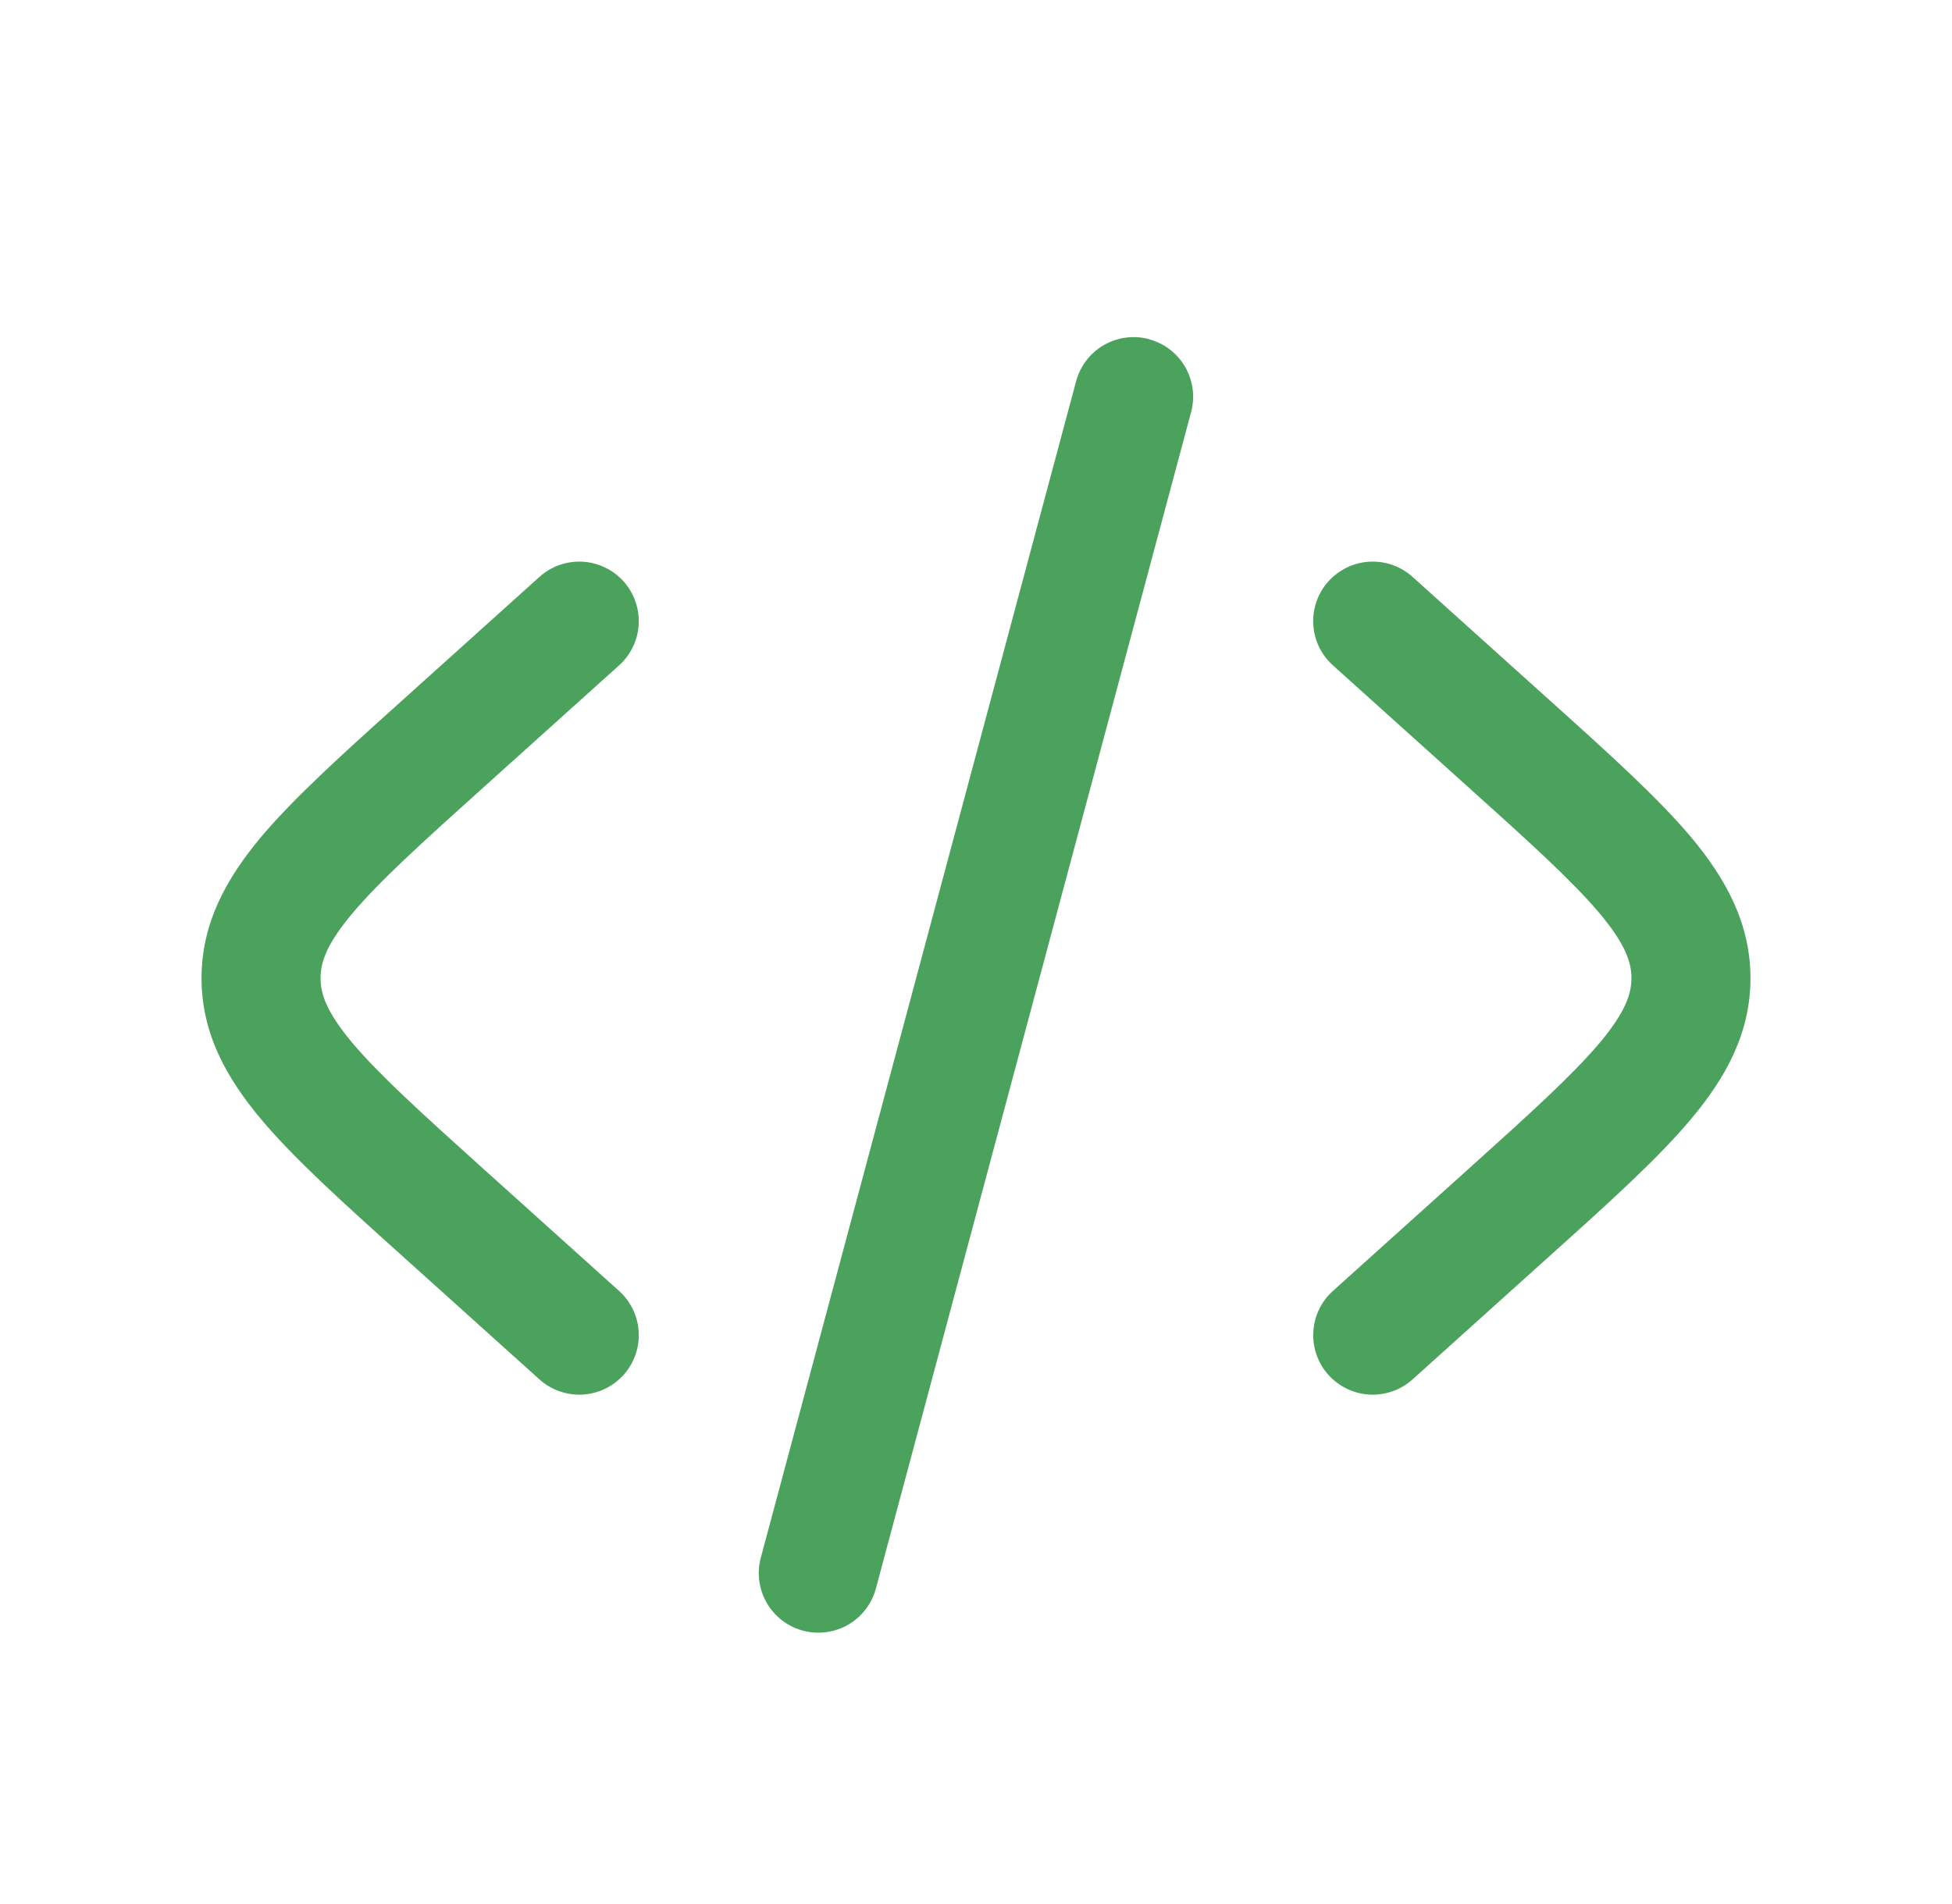 <svg width="41" height="40" viewBox="0 0 41 40" fill="none" xmlns="http://www.w3.org/2000/svg">
<path d="M24.133 7.127C24.454 7.212 24.727 7.421 24.893 7.708C25.059 7.995 25.104 8.336 25.018 8.657L18.397 33.373C18.311 33.694 18.101 33.967 17.814 34.133C17.526 34.298 17.185 34.343 16.864 34.257C16.544 34.171 16.271 33.962 16.105 33.674C15.939 33.387 15.894 33.045 15.98 32.725L22.603 8.008C22.646 7.85 22.719 7.701 22.819 7.571C22.919 7.44 23.044 7.331 23.186 7.249C23.328 7.167 23.485 7.114 23.648 7.093C23.811 7.071 23.977 7.082 24.135 7.125L24.133 7.127ZM27.903 12.213C28.013 12.091 28.146 11.992 28.294 11.921C28.442 11.85 28.603 11.809 28.767 11.8C28.931 11.792 29.096 11.815 29.25 11.87C29.405 11.925 29.548 12.01 29.67 12.12L32.565 14.726C33.793 15.83 34.81 16.747 35.51 17.576C36.243 18.451 36.767 19.39 36.767 20.55C36.767 21.708 36.245 22.646 35.51 23.52C34.81 24.352 33.793 25.268 32.565 26.372L29.67 28.978C29.424 29.2 29.099 29.315 28.768 29.298C28.437 29.28 28.126 29.132 27.904 28.886C27.682 28.639 27.567 28.315 27.585 27.984C27.602 27.652 27.75 27.342 27.997 27.12L30.825 24.575C32.138 23.393 33.023 22.591 33.597 21.912C34.147 21.256 34.267 20.875 34.267 20.548C34.267 20.223 34.147 19.841 33.597 19.186C33.023 18.505 32.138 17.703 30.825 16.523L27.997 13.978C27.875 13.868 27.775 13.736 27.704 13.587C27.633 13.439 27.592 13.278 27.584 13.114C27.575 12.95 27.599 12.786 27.654 12.631C27.709 12.476 27.793 12.335 27.903 12.213ZM13.003 13.978C13.125 13.868 13.225 13.736 13.295 13.587C13.366 13.439 13.407 13.278 13.415 13.114C13.424 12.95 13.4 12.786 13.345 12.632C13.29 12.477 13.206 12.334 13.096 12.212C12.986 12.09 12.853 11.991 12.705 11.921C12.557 11.85 12.396 11.809 12.232 11.8C12.068 11.792 11.904 11.816 11.749 11.87C11.595 11.925 11.452 12.01 11.33 12.12L8.435 14.726C7.207 15.83 6.19 16.747 5.49 17.576C4.757 18.451 4.233 19.39 4.233 20.55C4.233 21.708 4.755 22.646 5.49 23.52C6.19 24.352 7.207 25.268 8.435 26.372L11.33 28.978C11.576 29.2 11.901 29.315 12.232 29.298C12.563 29.28 12.874 29.132 13.096 28.886C13.318 28.639 13.433 28.315 13.415 27.984C13.398 27.652 13.25 27.342 13.003 27.12L10.175 24.575C8.862 23.393 7.977 22.591 7.403 21.912C6.853 21.256 6.733 20.875 6.733 20.548C6.733 20.223 6.853 19.841 7.403 19.186C7.977 18.505 8.862 17.703 10.175 16.523L13.003 13.978Z" fill="#4BA25D"/>
</svg>
